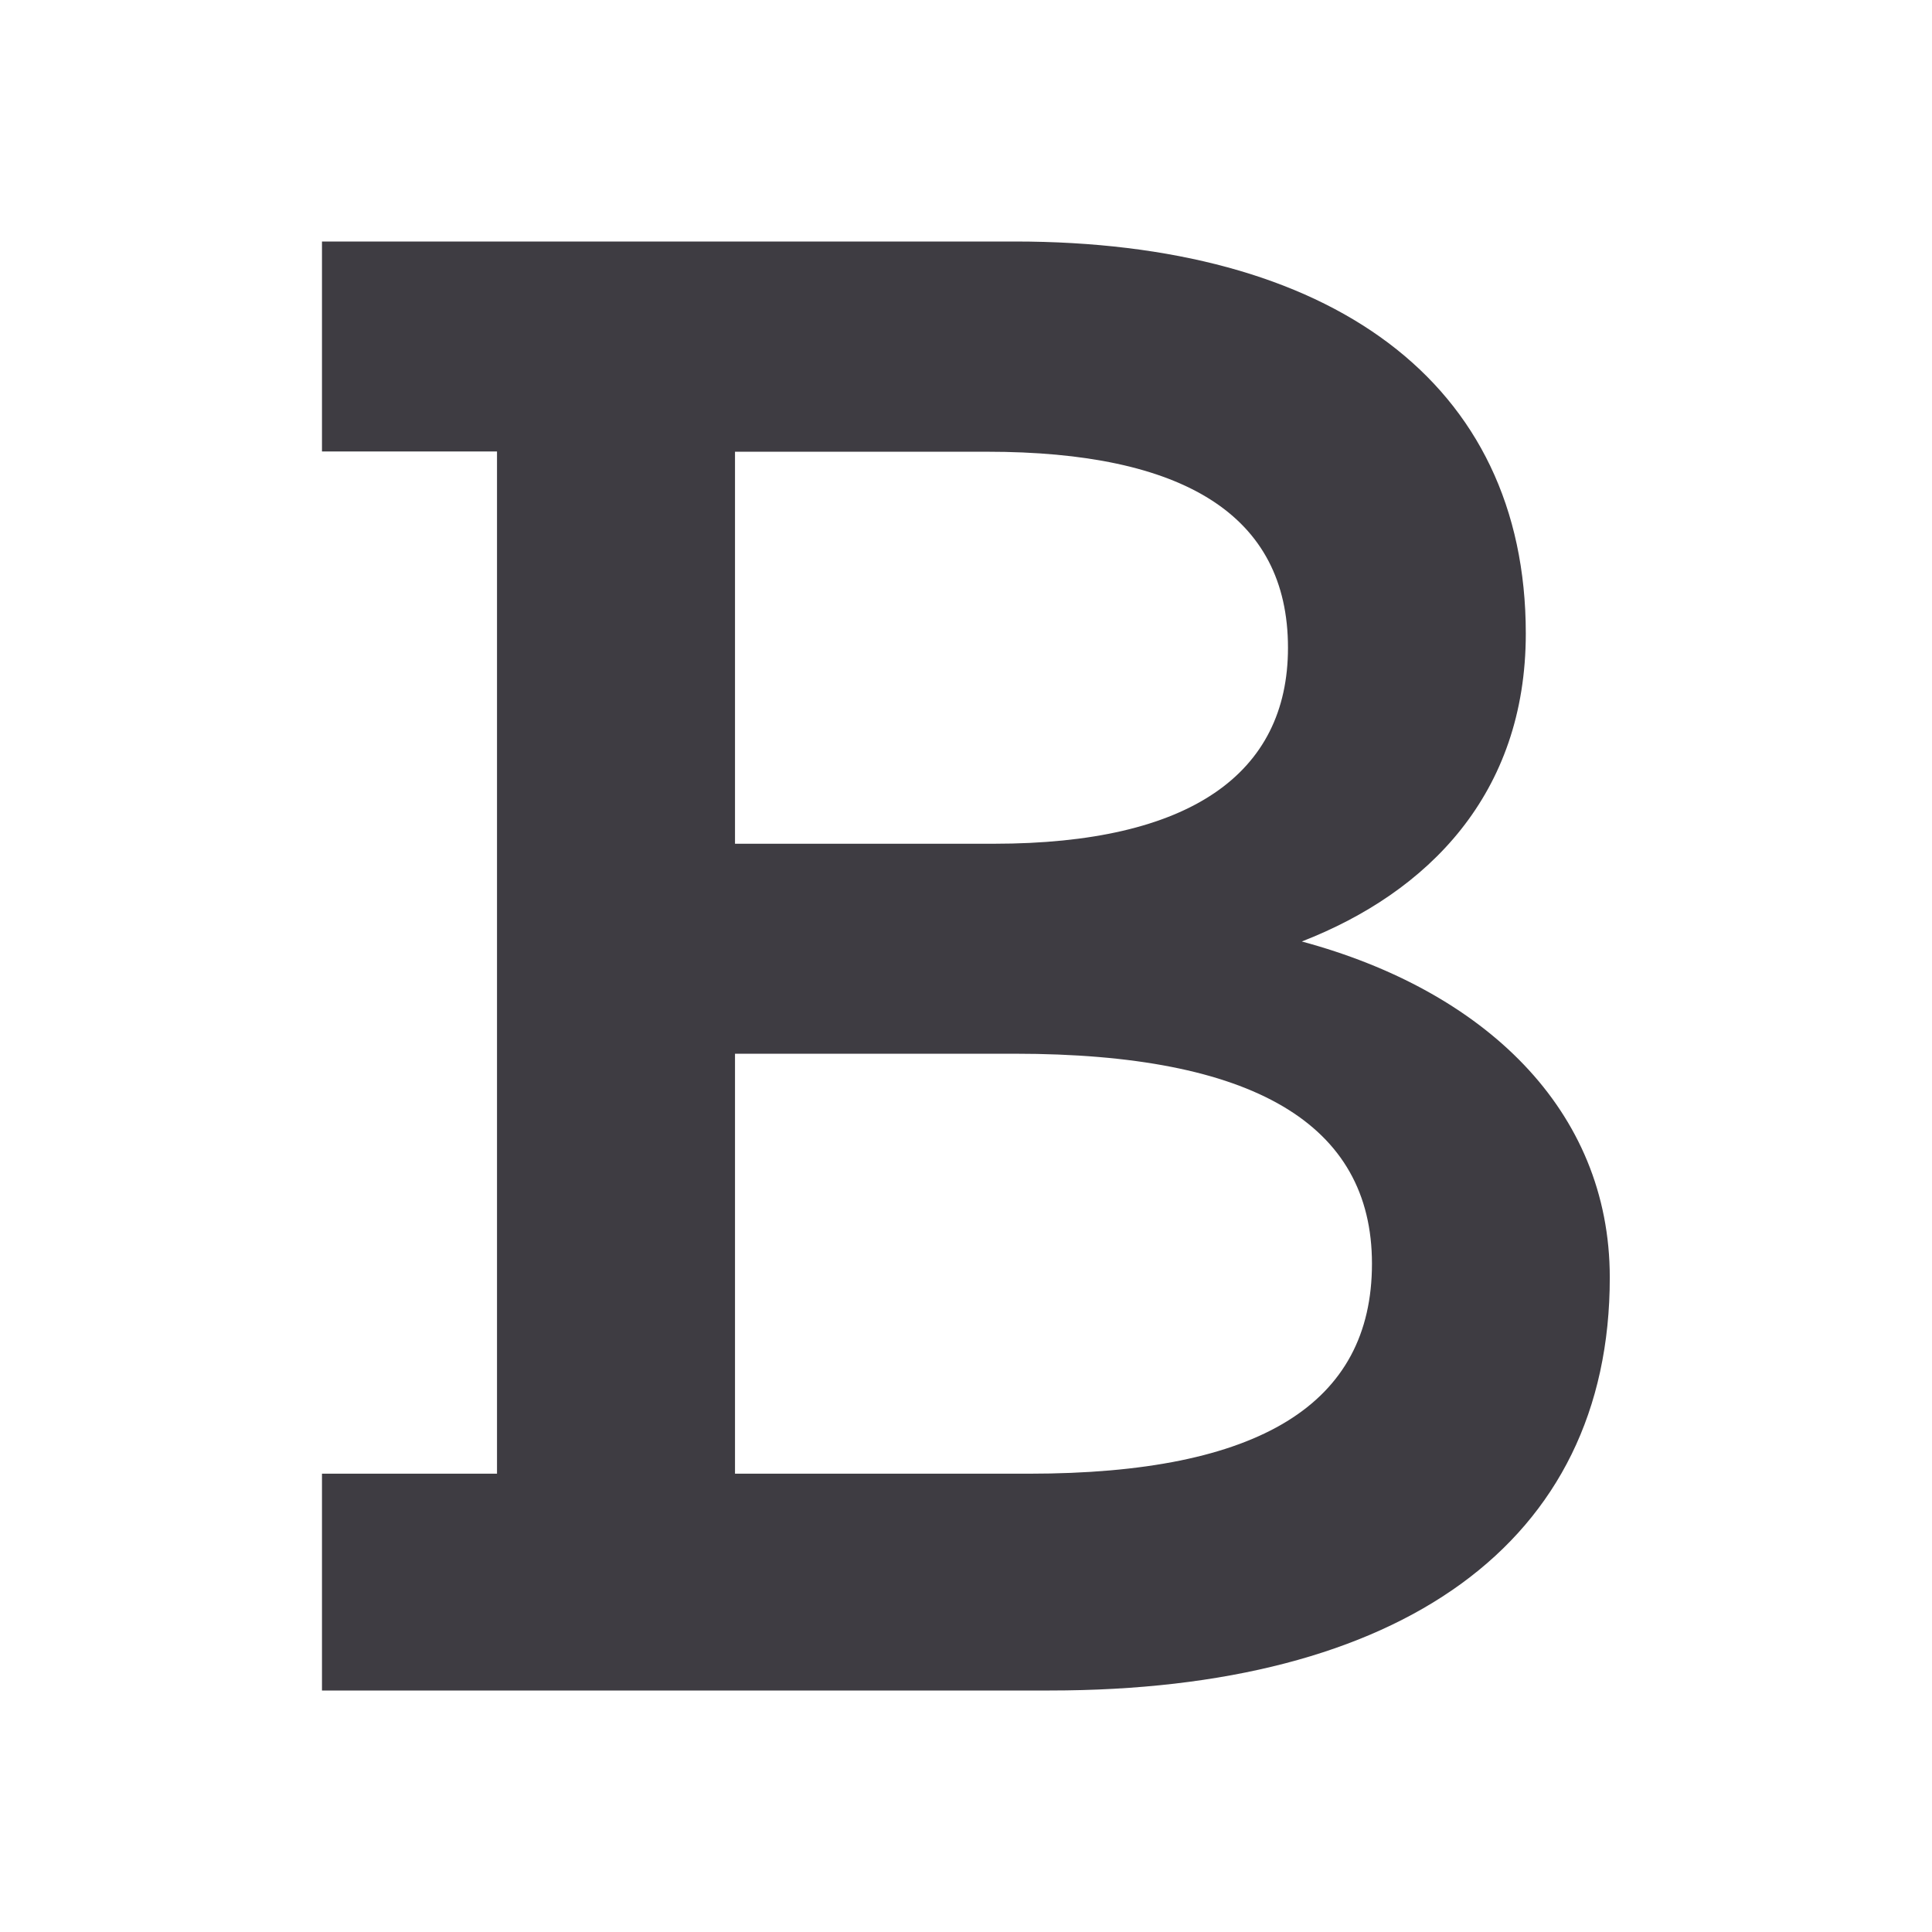 <svg width="32" height="32" viewBox="0 0 32 32" fill="none" xmlns="http://www.w3.org/2000/svg">
<path d="M5.333 27.887V24.409H8.232V7.478H5.333V4H16.808C22.026 4 25.272 6.319 25.272 10.493C25.272 13.155 23.648 14.783 21.562 15.594C24.577 16.406 26.663 18.377 26.663 21.159C26.666 25.565 23.189 28 17.387 28H5.333V27.887ZM12.174 7.482V13.975H16.463C19.71 13.975 21.333 12.816 21.333 10.729C21.333 8.526 19.594 7.482 16.348 7.482L12.174 7.482ZM12.174 24.409H17.043C20.869 24.409 22.724 23.25 22.724 20.931C22.724 18.613 20.753 17.453 16.811 17.453H12.174L12.174 24.409Z" fill="#3E3C42"/>
</svg>

